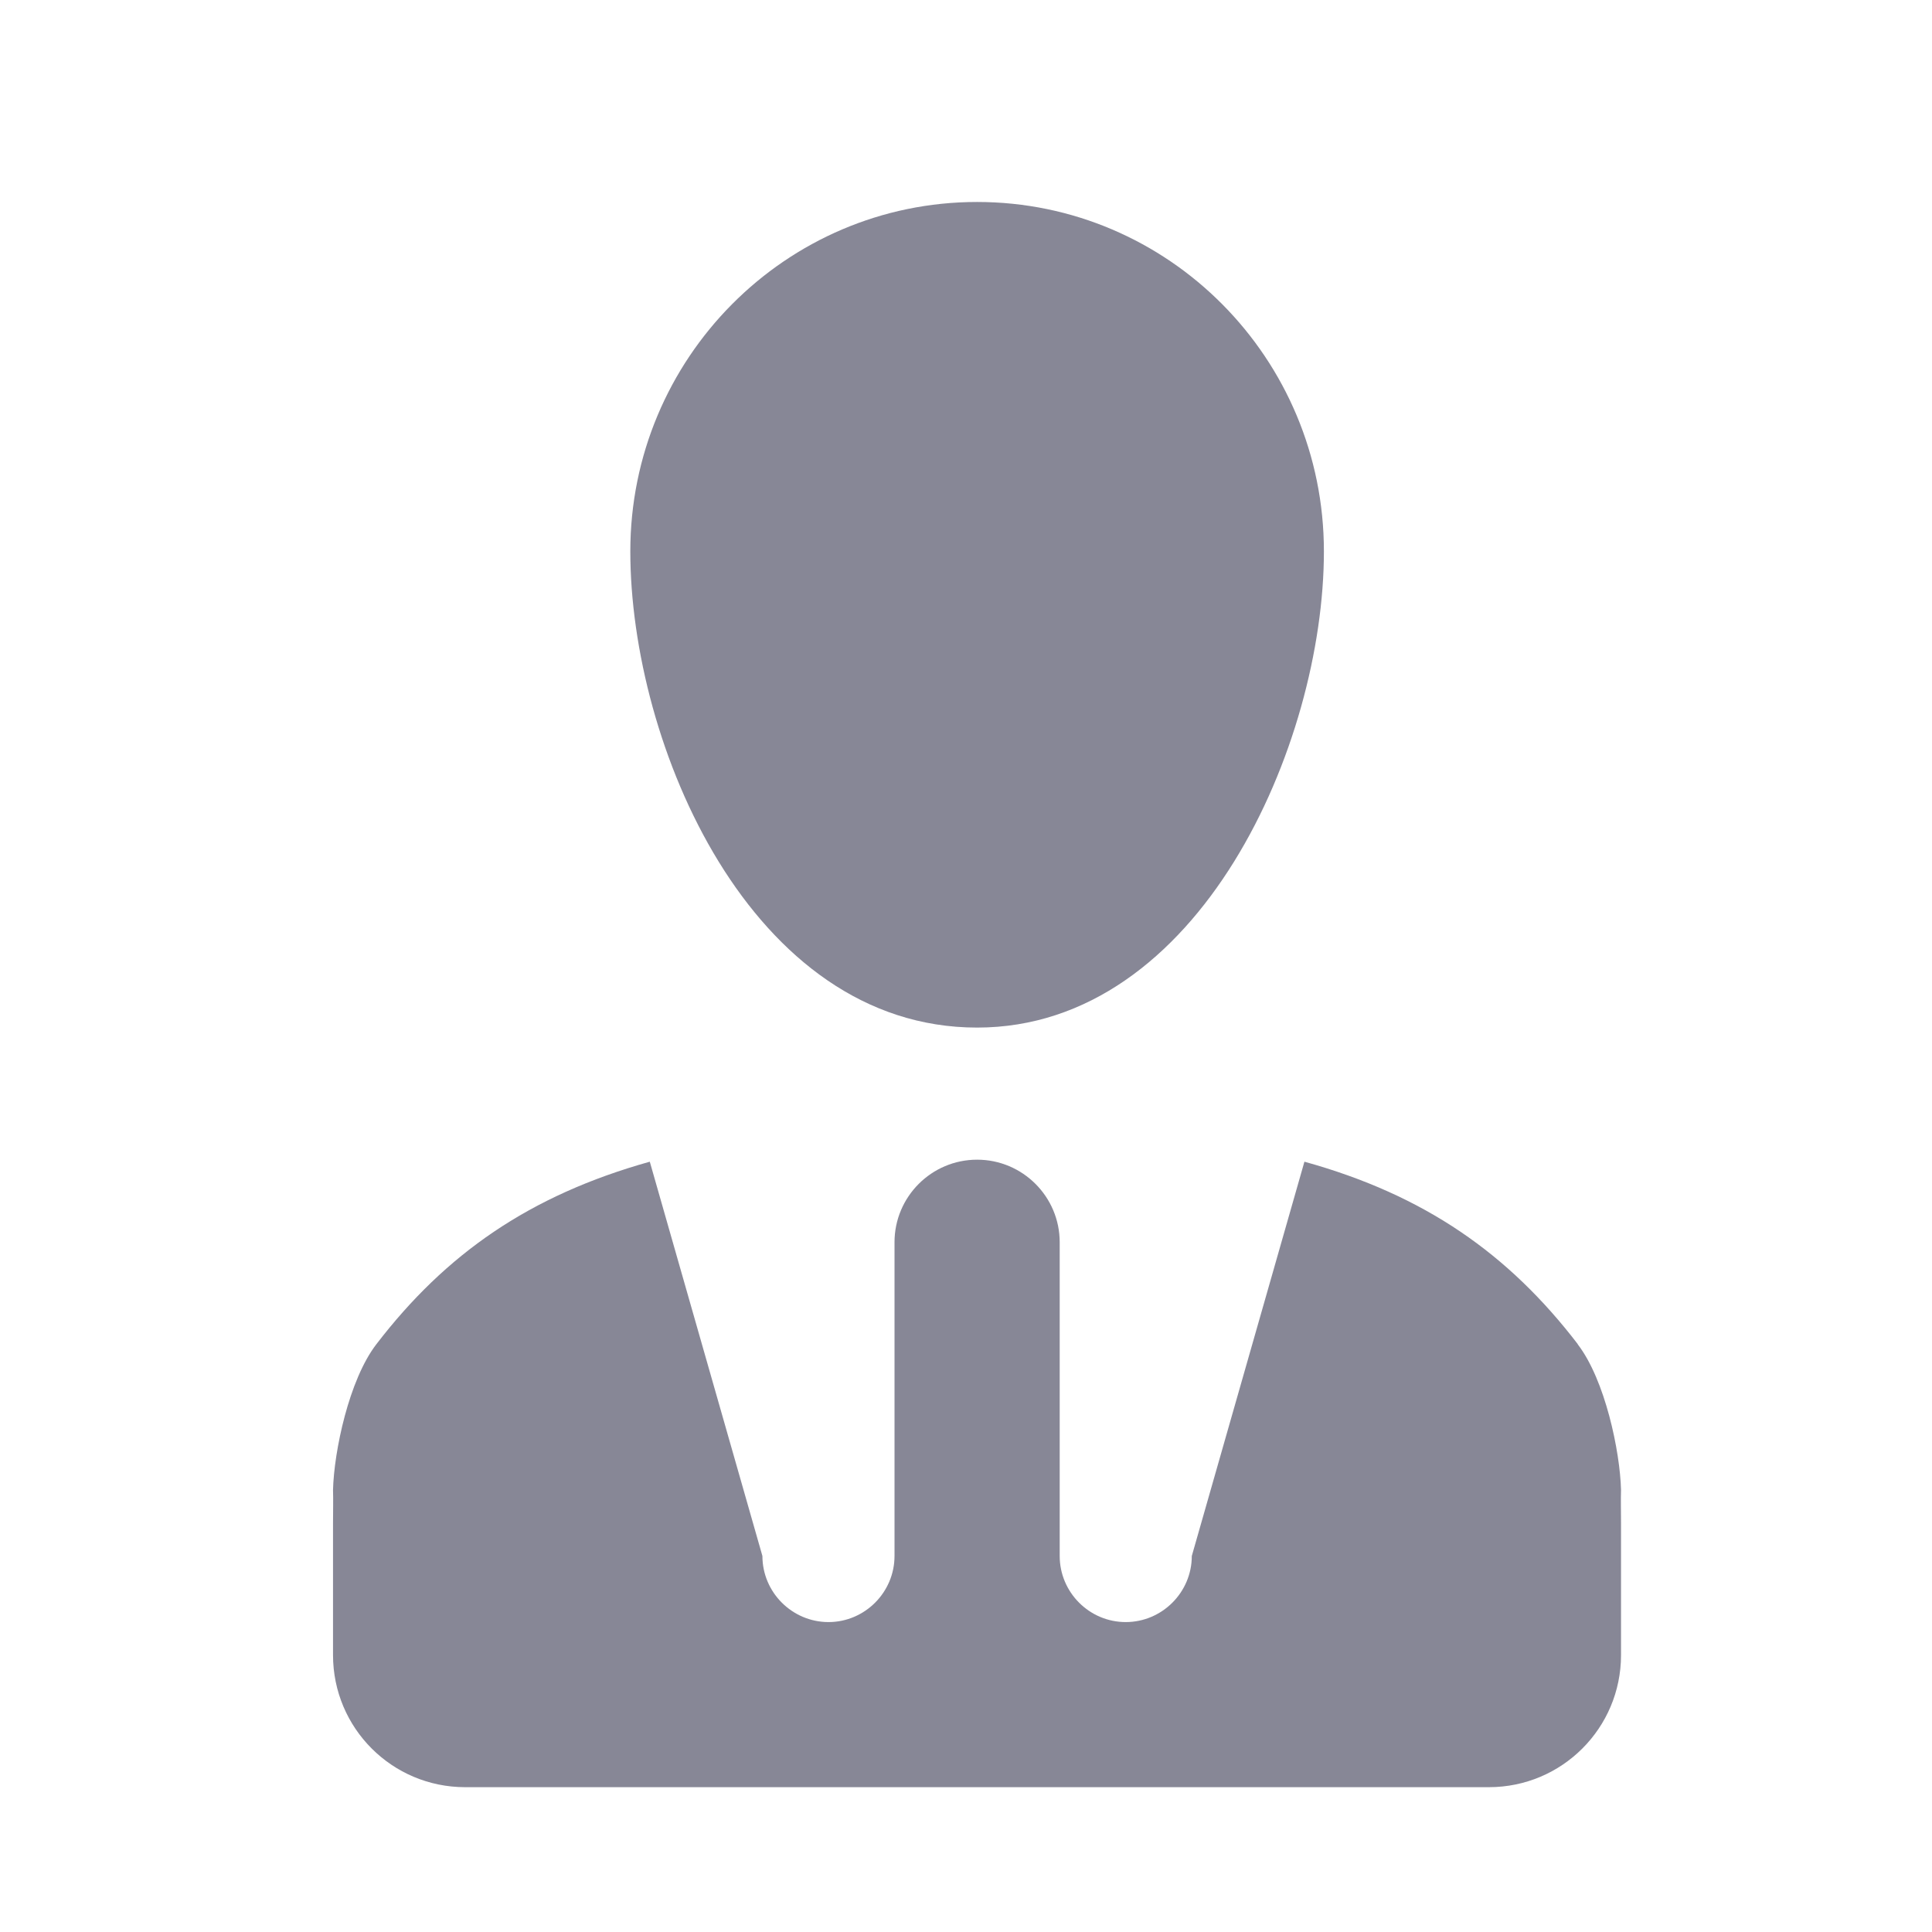 <?xml version="1.0" encoding="UTF-8" standalone="no"?>
<svg
   xmlns:dc="http://purl.org/dc/elements/1.1/"
   xmlns:cc="http://creativecommons.org/ns#"
   xmlns:rdf="http://www.w3.org/1999/02/22-rdf-syntax-ns#"
   xmlns:svg="http://www.w3.org/2000/svg"
   xmlns="http://www.w3.org/2000/svg"
   xmlns:sodipodi="http://sodipodi.sourceforge.net/DTD/sodipodi-0.dtd"
   xmlns:inkscape="http://www.inkscape.org/namespaces/inkscape"
   enable-background="new 0 0 500 500"
   height="24"
   id="Layer_1"
   version="1.1"
   viewBox="0 0 24 24"
   width="24"
   xml:space="preserve"
   inkscape:version="0.91 r13725"
   sodipodi:docname="manager.svg"><defs
     id="defs7" /><sodipodi:namedview
     pagecolor="#ffffff"
     bordercolor="#666666"
     borderopacity="1"
     objecttolerance="10"
     gridtolerance="10"
     guidetolerance="10"
     inkscape:pageopacity="0"
     inkscape:pageshadow="2"
     inkscape:window-width="1920"
     inkscape:window-height="1018"
     id="namedview5"
     showgrid="false"
     borderlayer="true"
     inkscape:zoom="10.680141"
     inkscape:cx="39.575941"
     inkscape:cy="13.309446"
     inkscape:window-x="-8"
     inkscape:window-y="-8"
     inkscape:window-maximized="1"
     inkscape:current-layer="Layer_1" /><path
     d="m 19.601,16.699 c -0.861,-1.124 -1.904,-1.854 -3.397,-2.268 l -1.399,4.898 c 0,0.451 -0.369,0.821 -0.821,0.821 -0.451,0 -0.82,-0.369 -0.82,-0.821 l 0,-3.897 c 0,-0.566 -0.46,-1.026 -1.026,-1.026 -0.566,0 -1.026,0.46 -1.026,1.026 l 0,3.897 c 0,0.451 -0.369,0.821 -0.82,0.821 -0.451,0 -0.821,-0.369 -0.821,-0.821 l -1.399,-4.898 c -1.493,0.418 -2.535,1.144 -3.397,2.268 -0.341,0.443 -0.526,1.333 -0.538,1.809 0.004,0.123 0,0.267 0,0.41 l 0,0.821 0,0.821 c 0,0.907 0.734,1.641 1.641,1.641 l 12.718,0 c 0.907,0 1.641,-0.734 1.641,-1.641 l 0,-0.821 0,-0.821 c 0,-0.143 -0.004,-0.287 0,-0.41 -0.012,-0.476 -0.197,-1.366 -0.538,-1.809 z M 7.83,6.849 c 0,2.396 1.494,5.916 4.308,5.916 2.765,0 4.308,-3.52 4.308,-5.916 0,-2.396 -1.928,-4.34 -4.308,-4.34 -2.379,0 -4.308,1.945 -4.308,4.34 z"
     id="path3"
     inkscape:connector-curvature="0"
     style="clip-rule:evenodd;fill:#80808f;fill-rule:evenodd;fill-opacity:0.941" /></svg>